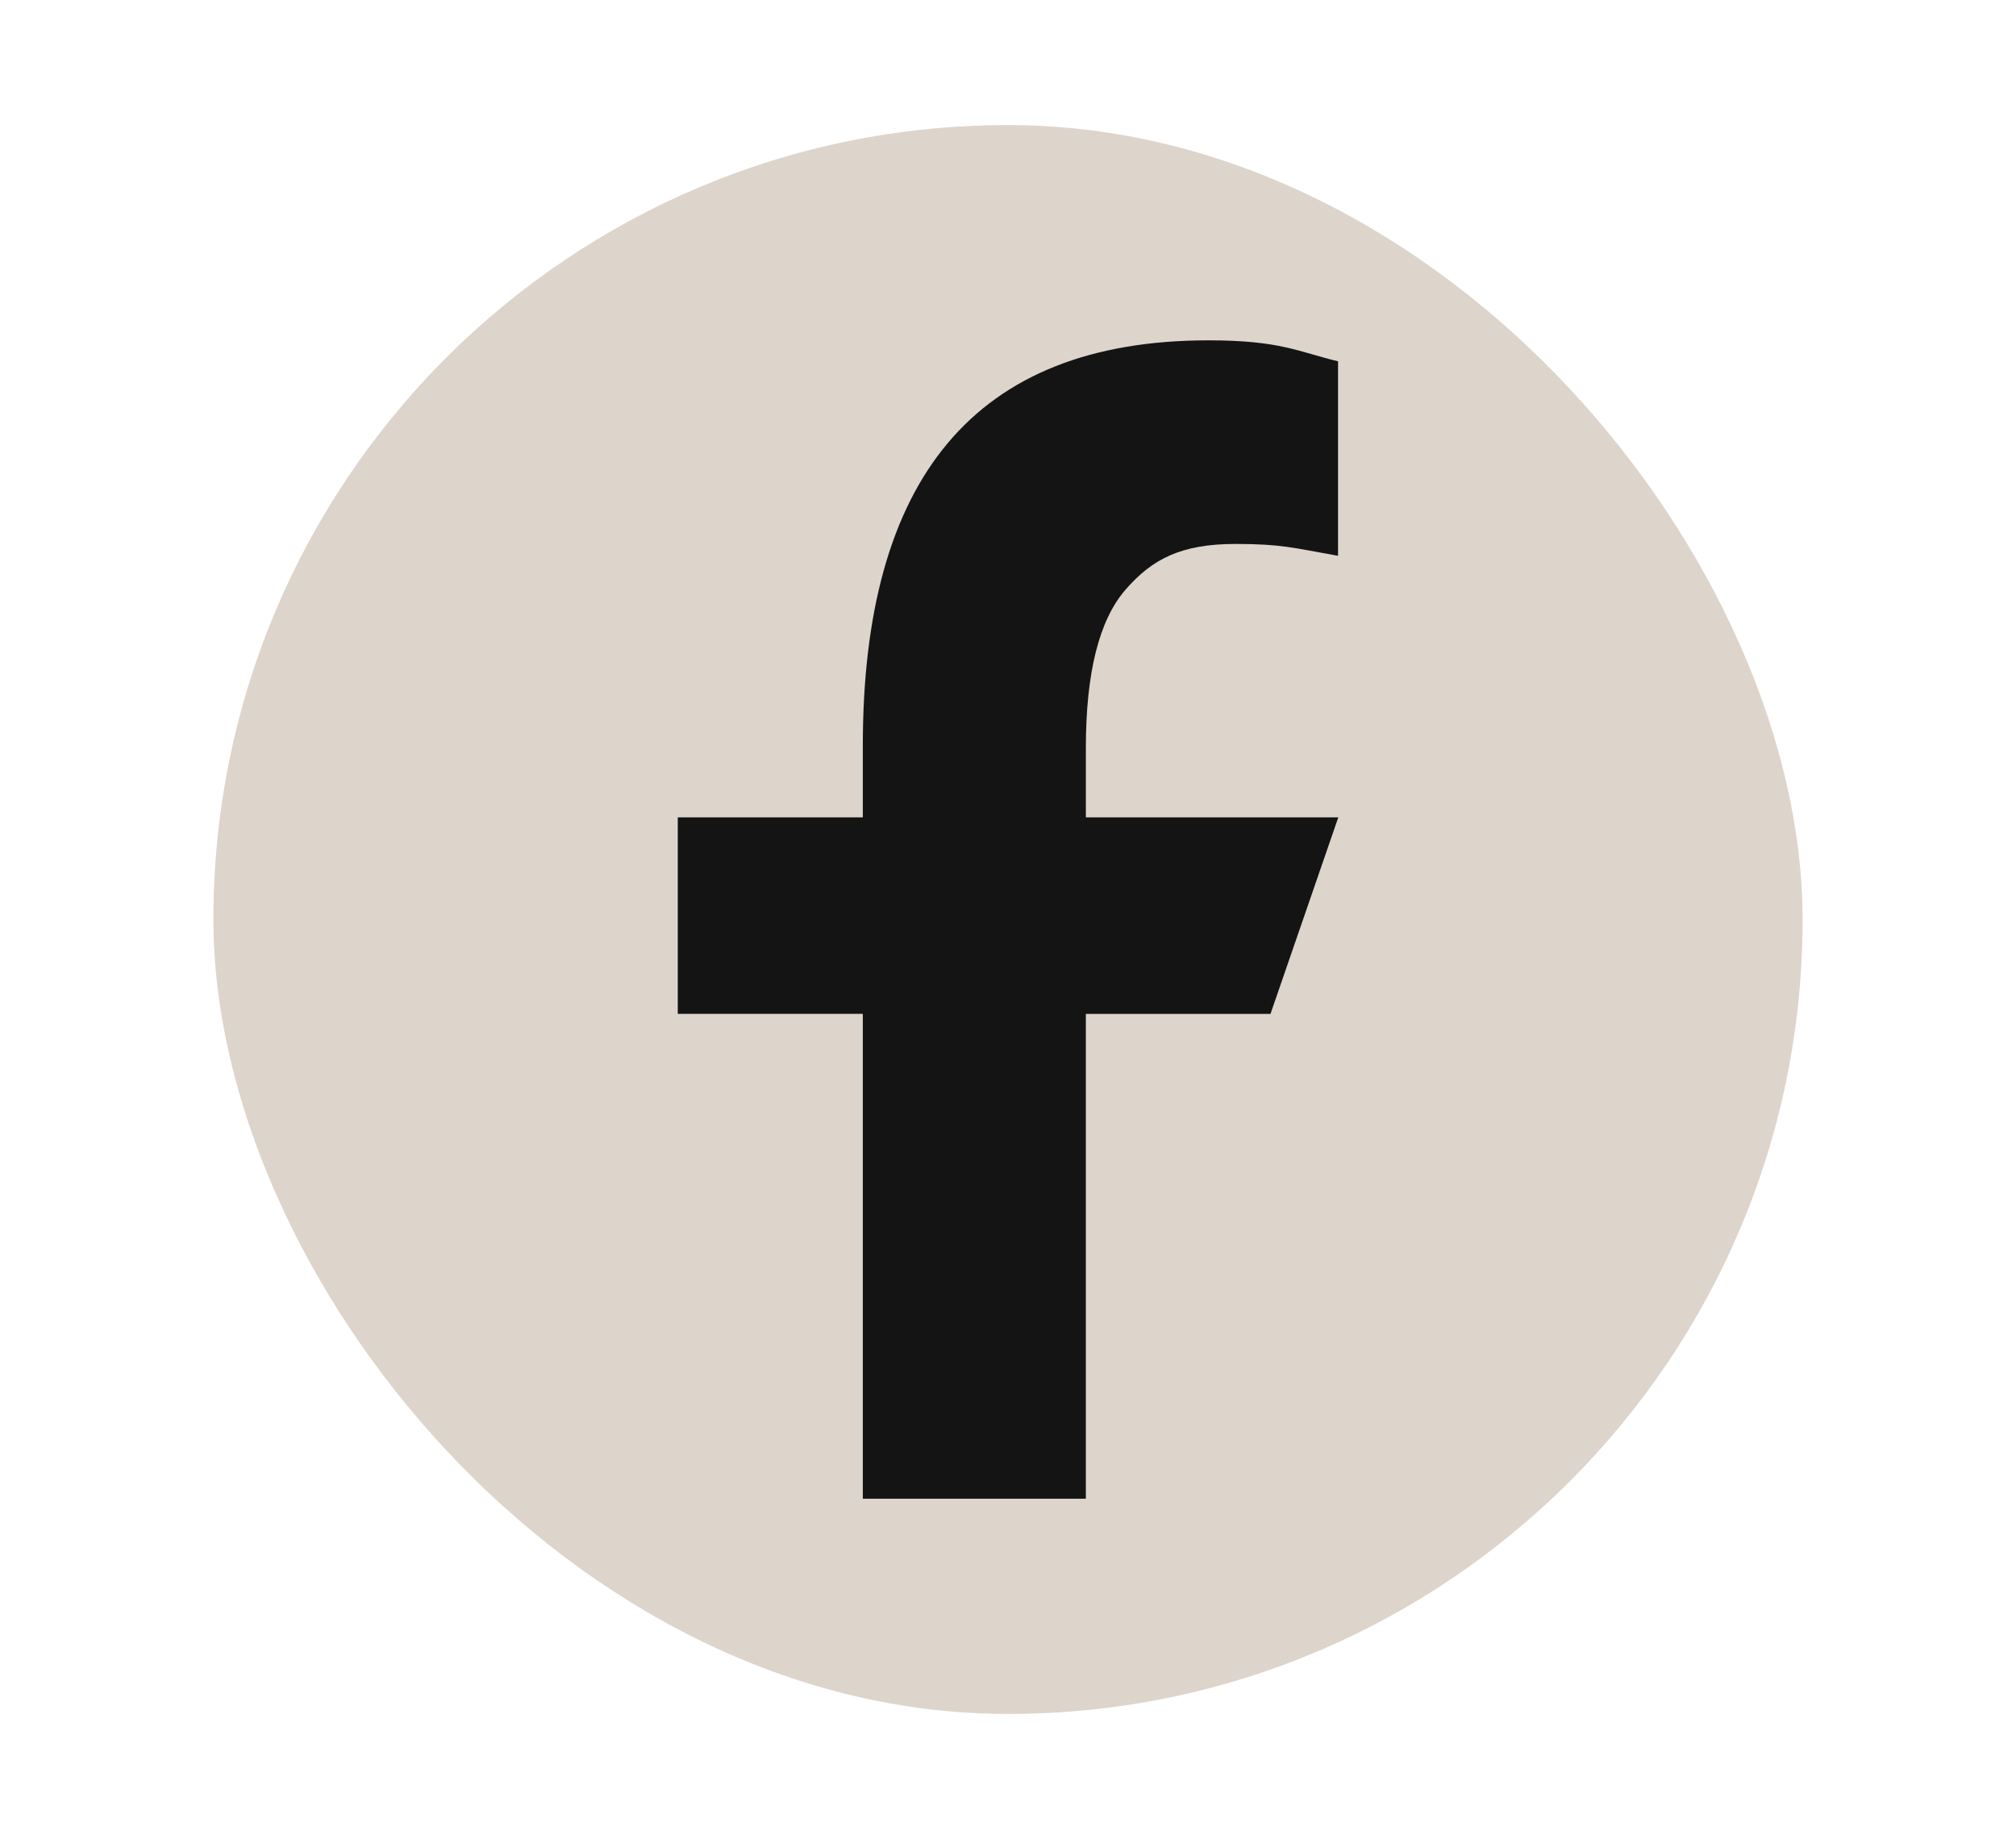 <?xml version="1.0" encoding="UTF-8"?>
<svg id="Layer_1" data-name="Layer 1" xmlns="http://www.w3.org/2000/svg" viewBox="0 0 662.17 604.17">
  <defs>
    <style>
      .cls-1 {
        fill: #ddd4cc;
      }

      .cls-1, .cls-2 {
        stroke-width: 0px;
      }

      .cls-2 {
        fill: #141414;
      }
    </style>
  </defs>
  <rect class="cls-1" x="70.09" y="41.09" width="521.99" height="521.99" rx="260.99" ry="260.99"/>
  <path class="cls-2" d="m356.65,333.08v159.29h-73.25v-159.29h-60.78v-64.56h60.78v-23.59c0-87.28,36.4-133.12,113.54-133.12,23.63,0,29.55,3.77,42.55,6.89v63.9c-14.55-2.59-18.62-3.9-33.68-3.9-17.92,0-27.4,5-36.1,15-8.71,10-13.05,27.34-13.05,52.02v22.81h82.91l-22.27,64.56h-60.64Z"/>
</svg>